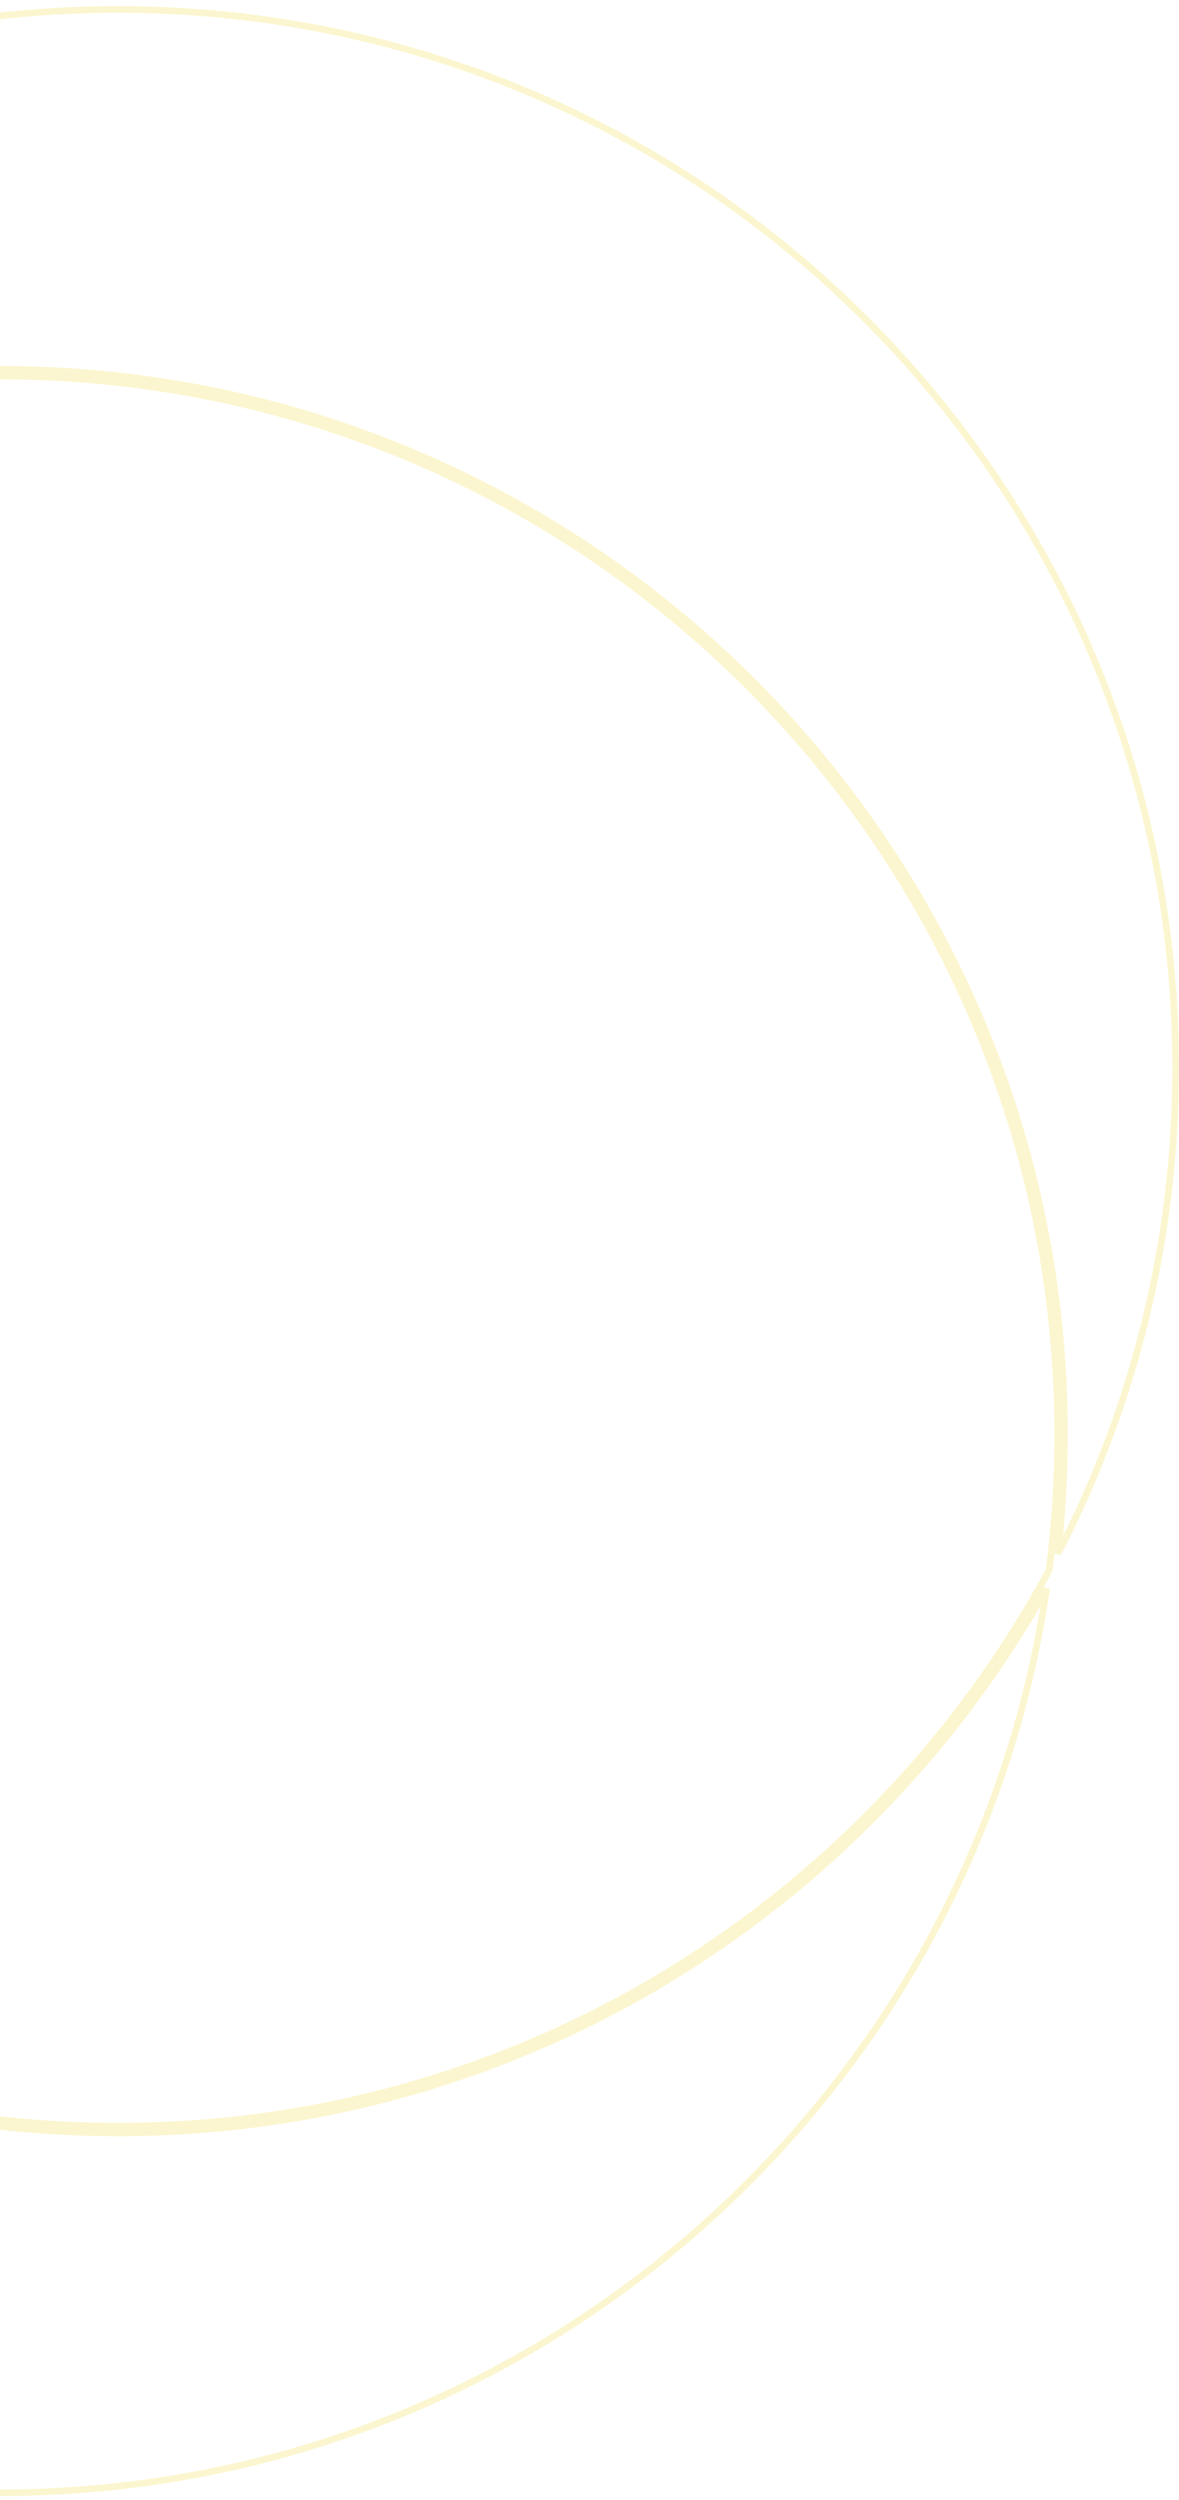 <svg width="176" height="373" viewBox="0 0 176 373" fill="none" xmlns="http://www.w3.org/2000/svg">
<path d="M157.9 214.001C157.9 220.865 157.462 227.627 156.613 234.26C129.925 283.654 77.681 317.21 17.6 317.21C-69.606 317.21 -140.3 246.516 -140.3 159.31C-140.3 152.446 -139.862 145.684 -139.013 139.051C-112.326 89.657 -60.081 56.101 0 56.101C87.206 56.101 157.9 126.795 157.9 214.001ZM-157.9 214.001C-157.9 187.869 -151.552 163.221 -140.315 141.512C-140.966 147.355 -141.3 153.294 -141.3 159.31C-141.3 247.068 -70.158 318.21 17.6 318.21C77.131 318.21 129.016 285.473 156.234 237.019C145.091 313.314 79.387 371.901 0 371.901C-87.206 371.901 -157.9 301.206 -157.9 214.001ZM-138.635 136.292C-127.491 59.996 -61.788 1.41 17.6 1.41C104.805 1.41 175.5 72.104 175.5 159.31C175.5 185.441 169.152 210.09 157.915 231.798C158.566 225.956 158.9 220.017 158.9 214.001C158.9 126.243 87.758 55.101 0 55.101C-59.531 55.101 -111.416 87.838 -138.635 136.292Z" stroke="#f2d416" stroke-opacity="0.2"/>
</svg>
